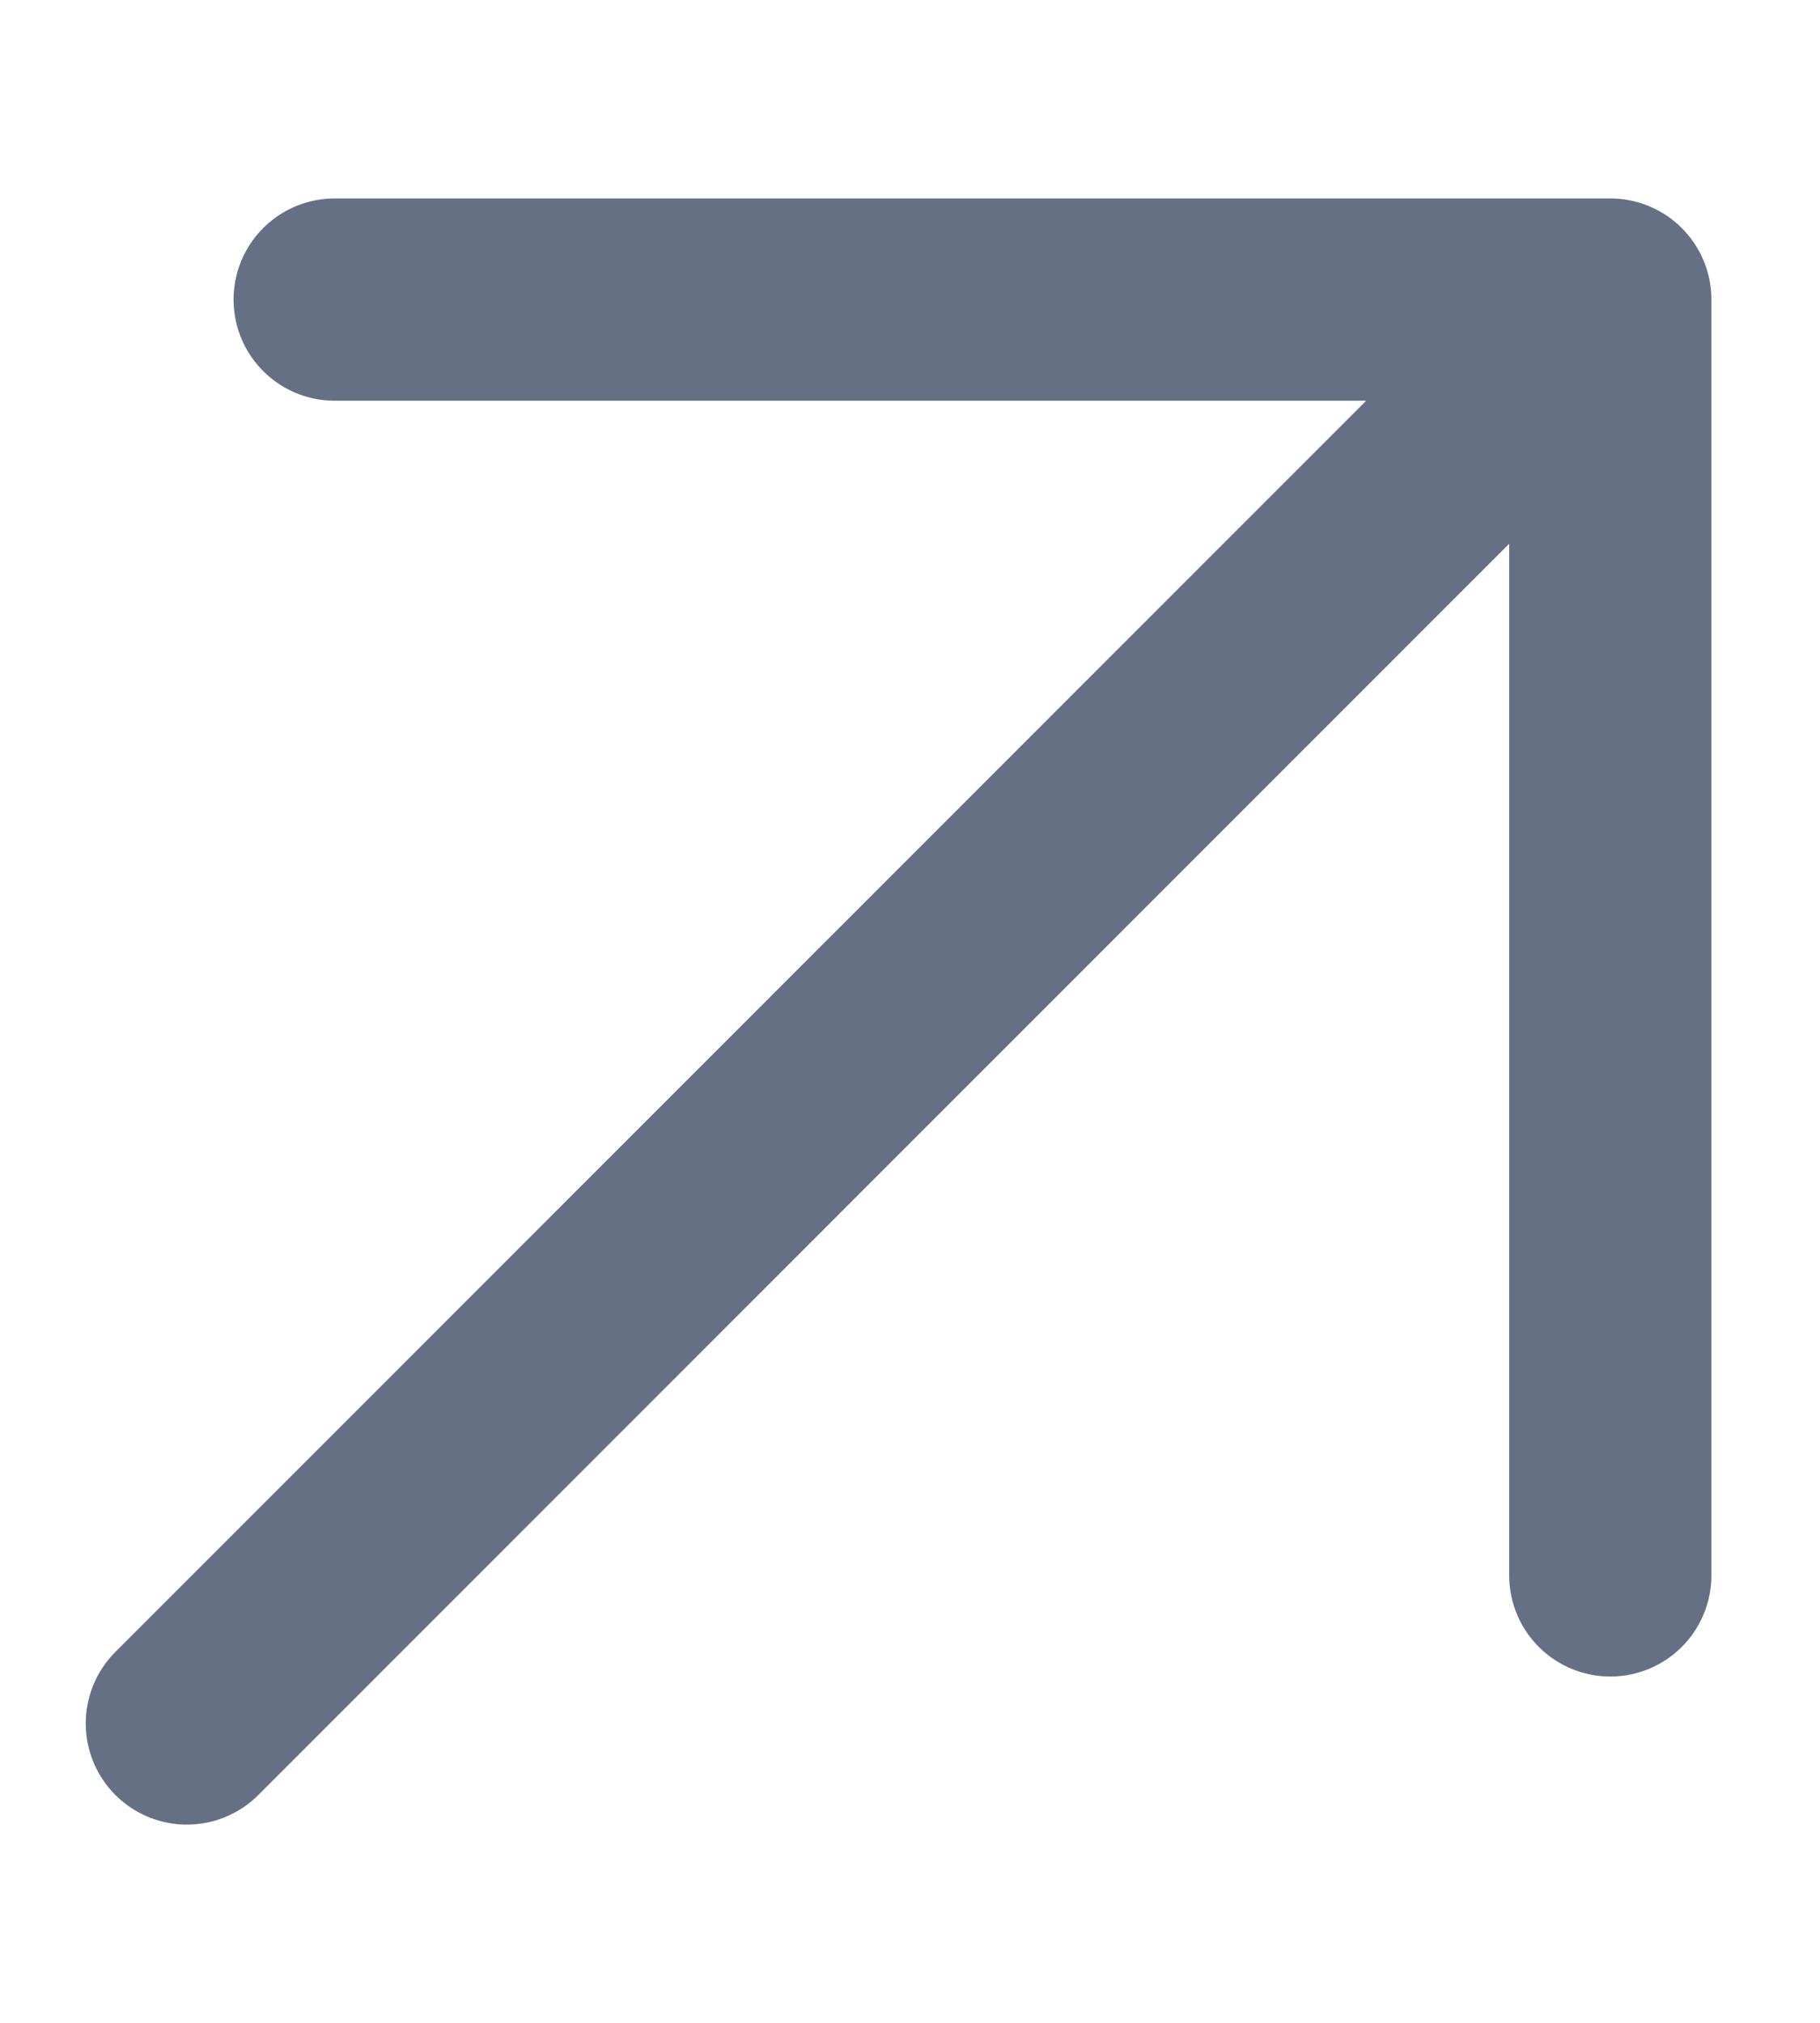 <svg width="9" height="10" viewBox="0 0 9 10" fill="none" xmlns="http://www.w3.org/2000/svg">
<g clip-path="url(#clip0_314_978)">
<path d="M0.924 8.52L7.963 1.481M7.963 1.481L1.655 1.481M7.963 1.481V7.788" stroke="#667085" stroke-linecap="round" stroke-linejoin="round"/>
</g>
<defs>
<clipPath id="clip0_314_978">
<rect width="8.92" height="8.92" fill="white" transform="translate(0 0.54)"/>
</clipPath>
</defs>
</svg>

